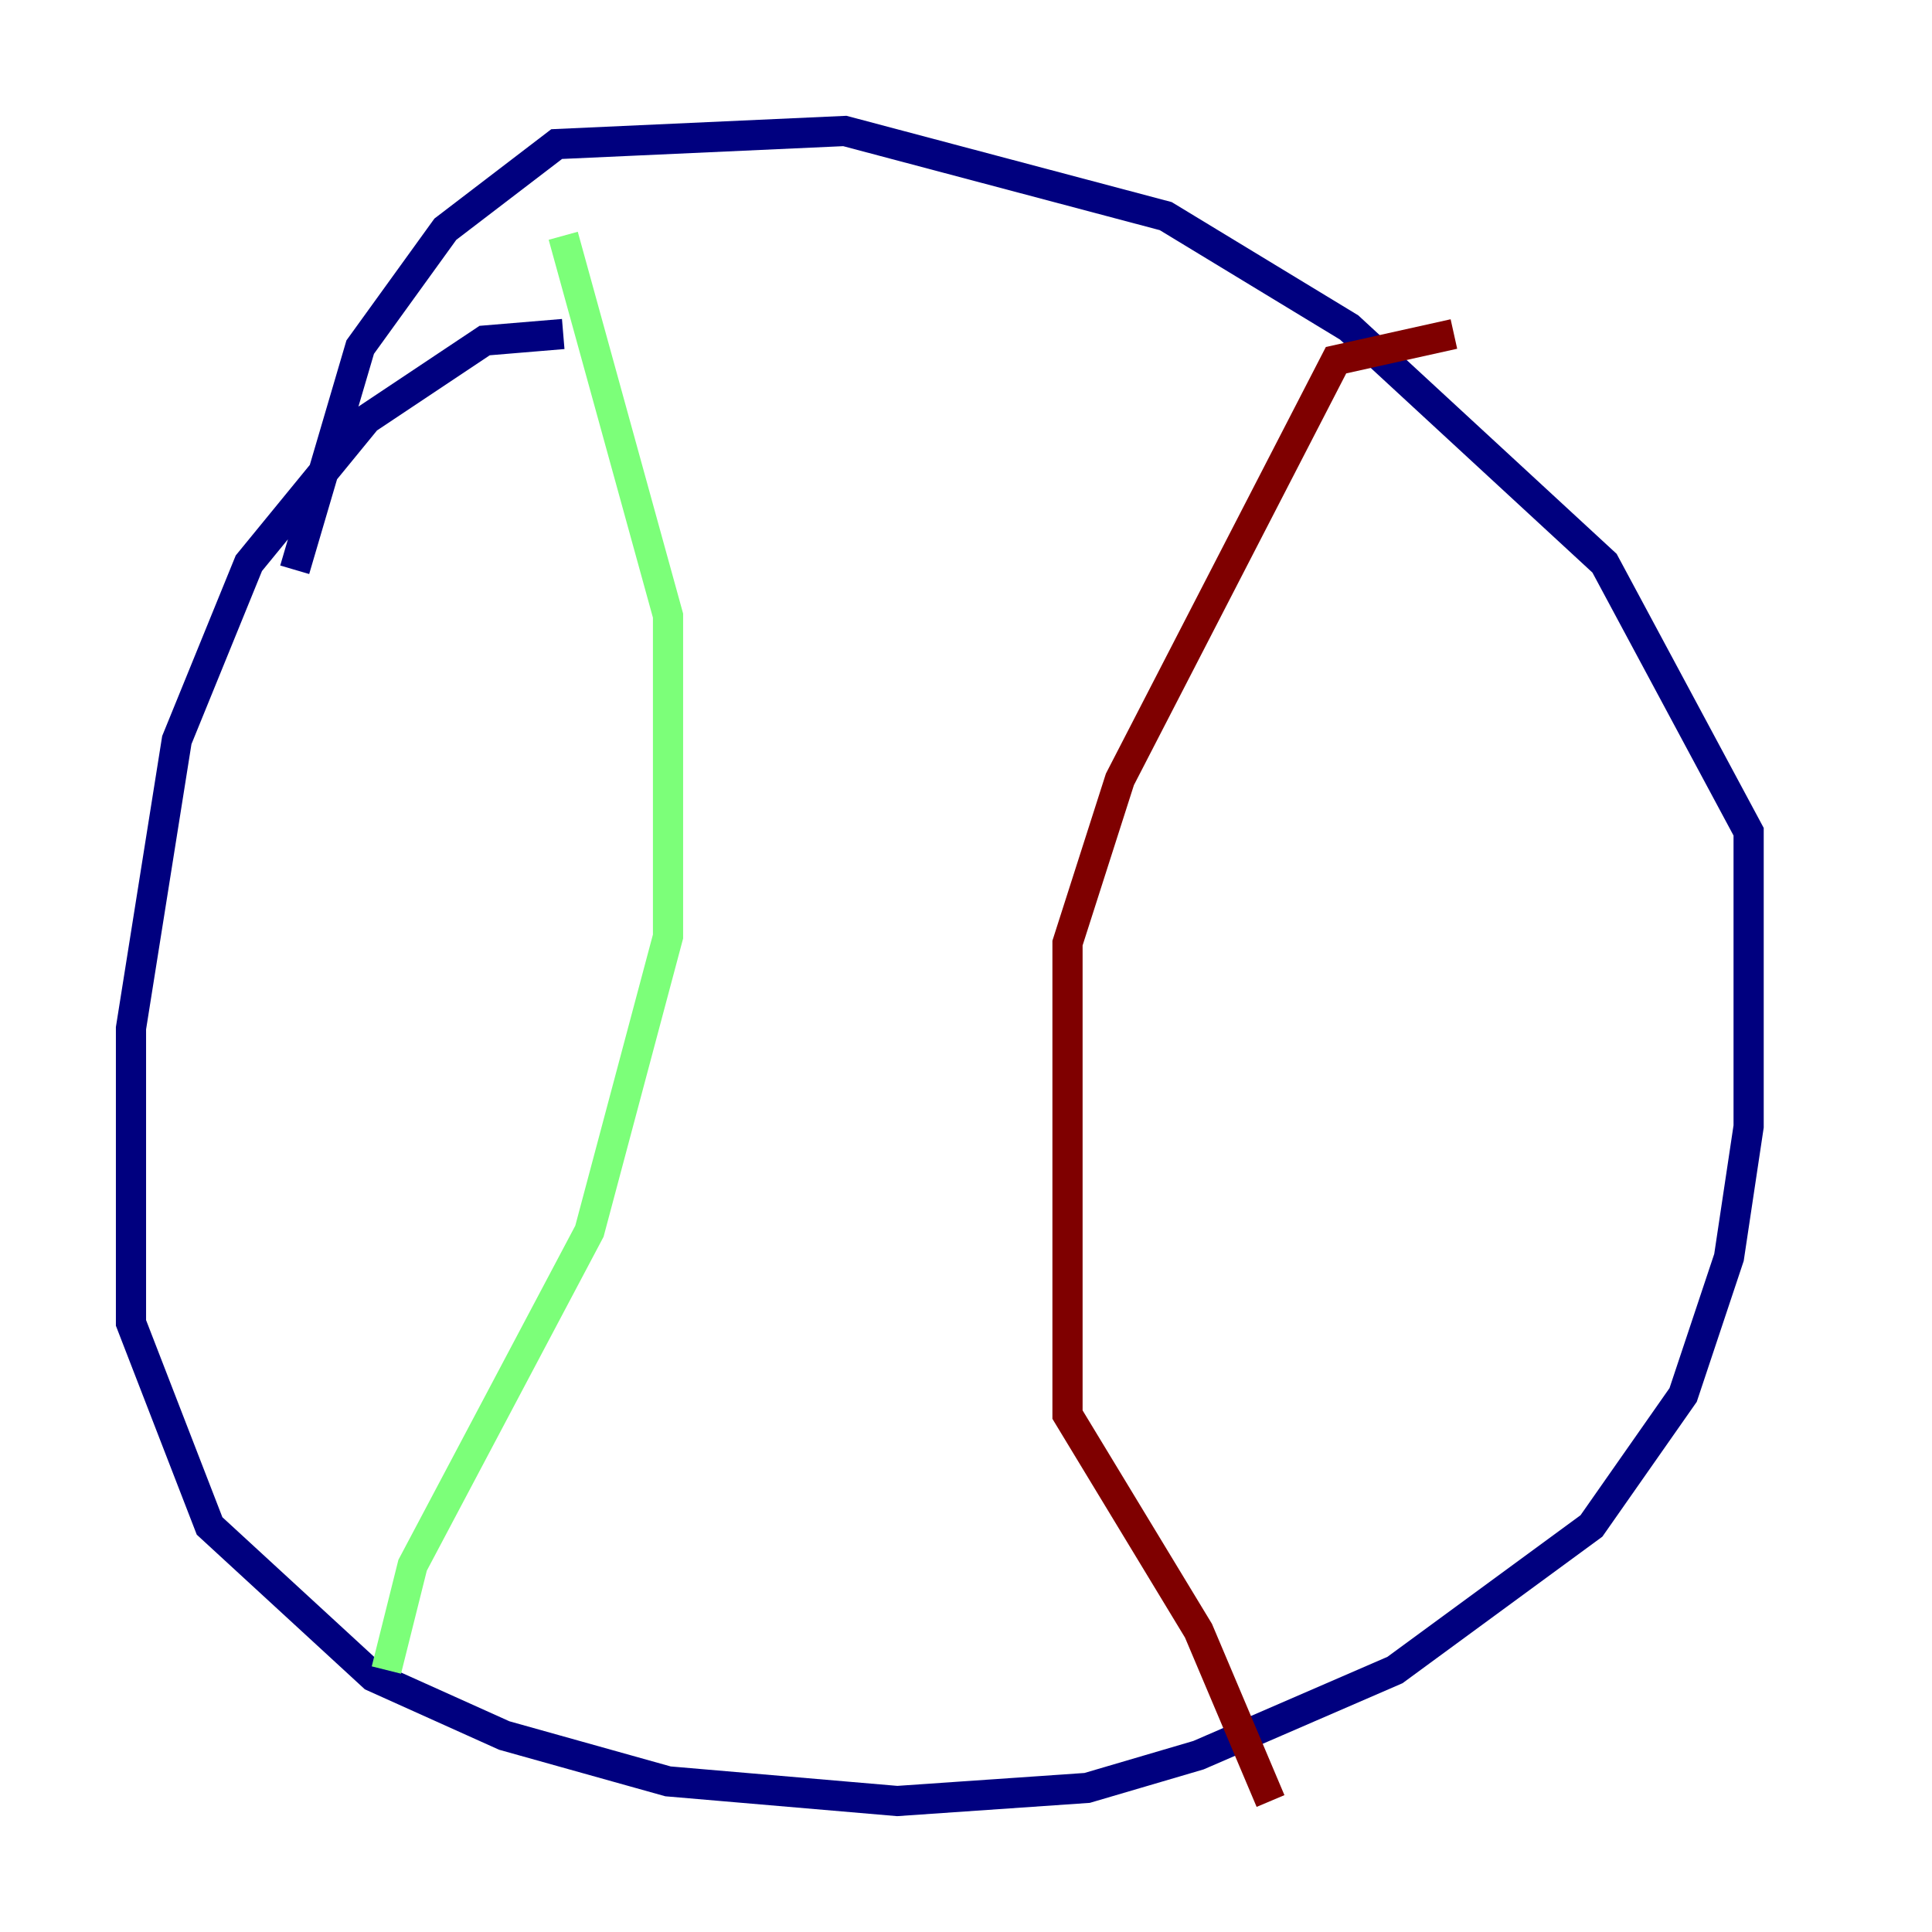 <?xml version="1.0" encoding="utf-8" ?>
<svg baseProfile="tiny" height="128" version="1.2" viewBox="0,0,128,128" width="128" xmlns="http://www.w3.org/2000/svg" xmlns:ev="http://www.w3.org/2001/xml-events" xmlns:xlink="http://www.w3.org/1999/xlink"><defs /><polyline fill="none" points="37.315,22.129 32.108,22.563 24.298,27.77 16.488,37.315 11.715,49.031 8.678,68.122 8.678,87.647 13.885,101.098 24.732,111.078 33.41,114.983 44.258,118.02 59.444,119.322 72.027,118.454 79.403,116.285 92.42,110.644 105.437,101.098 111.512,92.42 114.549,83.308 115.851,74.63 115.851,55.105 106.305,37.315 89.383,21.695 77.234,14.319 55.973,8.678 36.881,9.546 29.505,15.186 23.864,22.997 19.525,37.749" stroke="#00007f" stroke-width="2" /><polyline fill="none" points="37.315,15.62 44.258,40.786 44.258,62.047 39.051,81.573 27.336,103.702 25.6,110.644" stroke="#7cff79" stroke-width="2" /><polyline fill="none" points="96.325,22.129 88.515,23.864 74.197,51.634 70.725,62.481 70.725,93.722 79.403,108.041 84.176,119.322" stroke="#7f0000" stroke-width="2" /></svg>